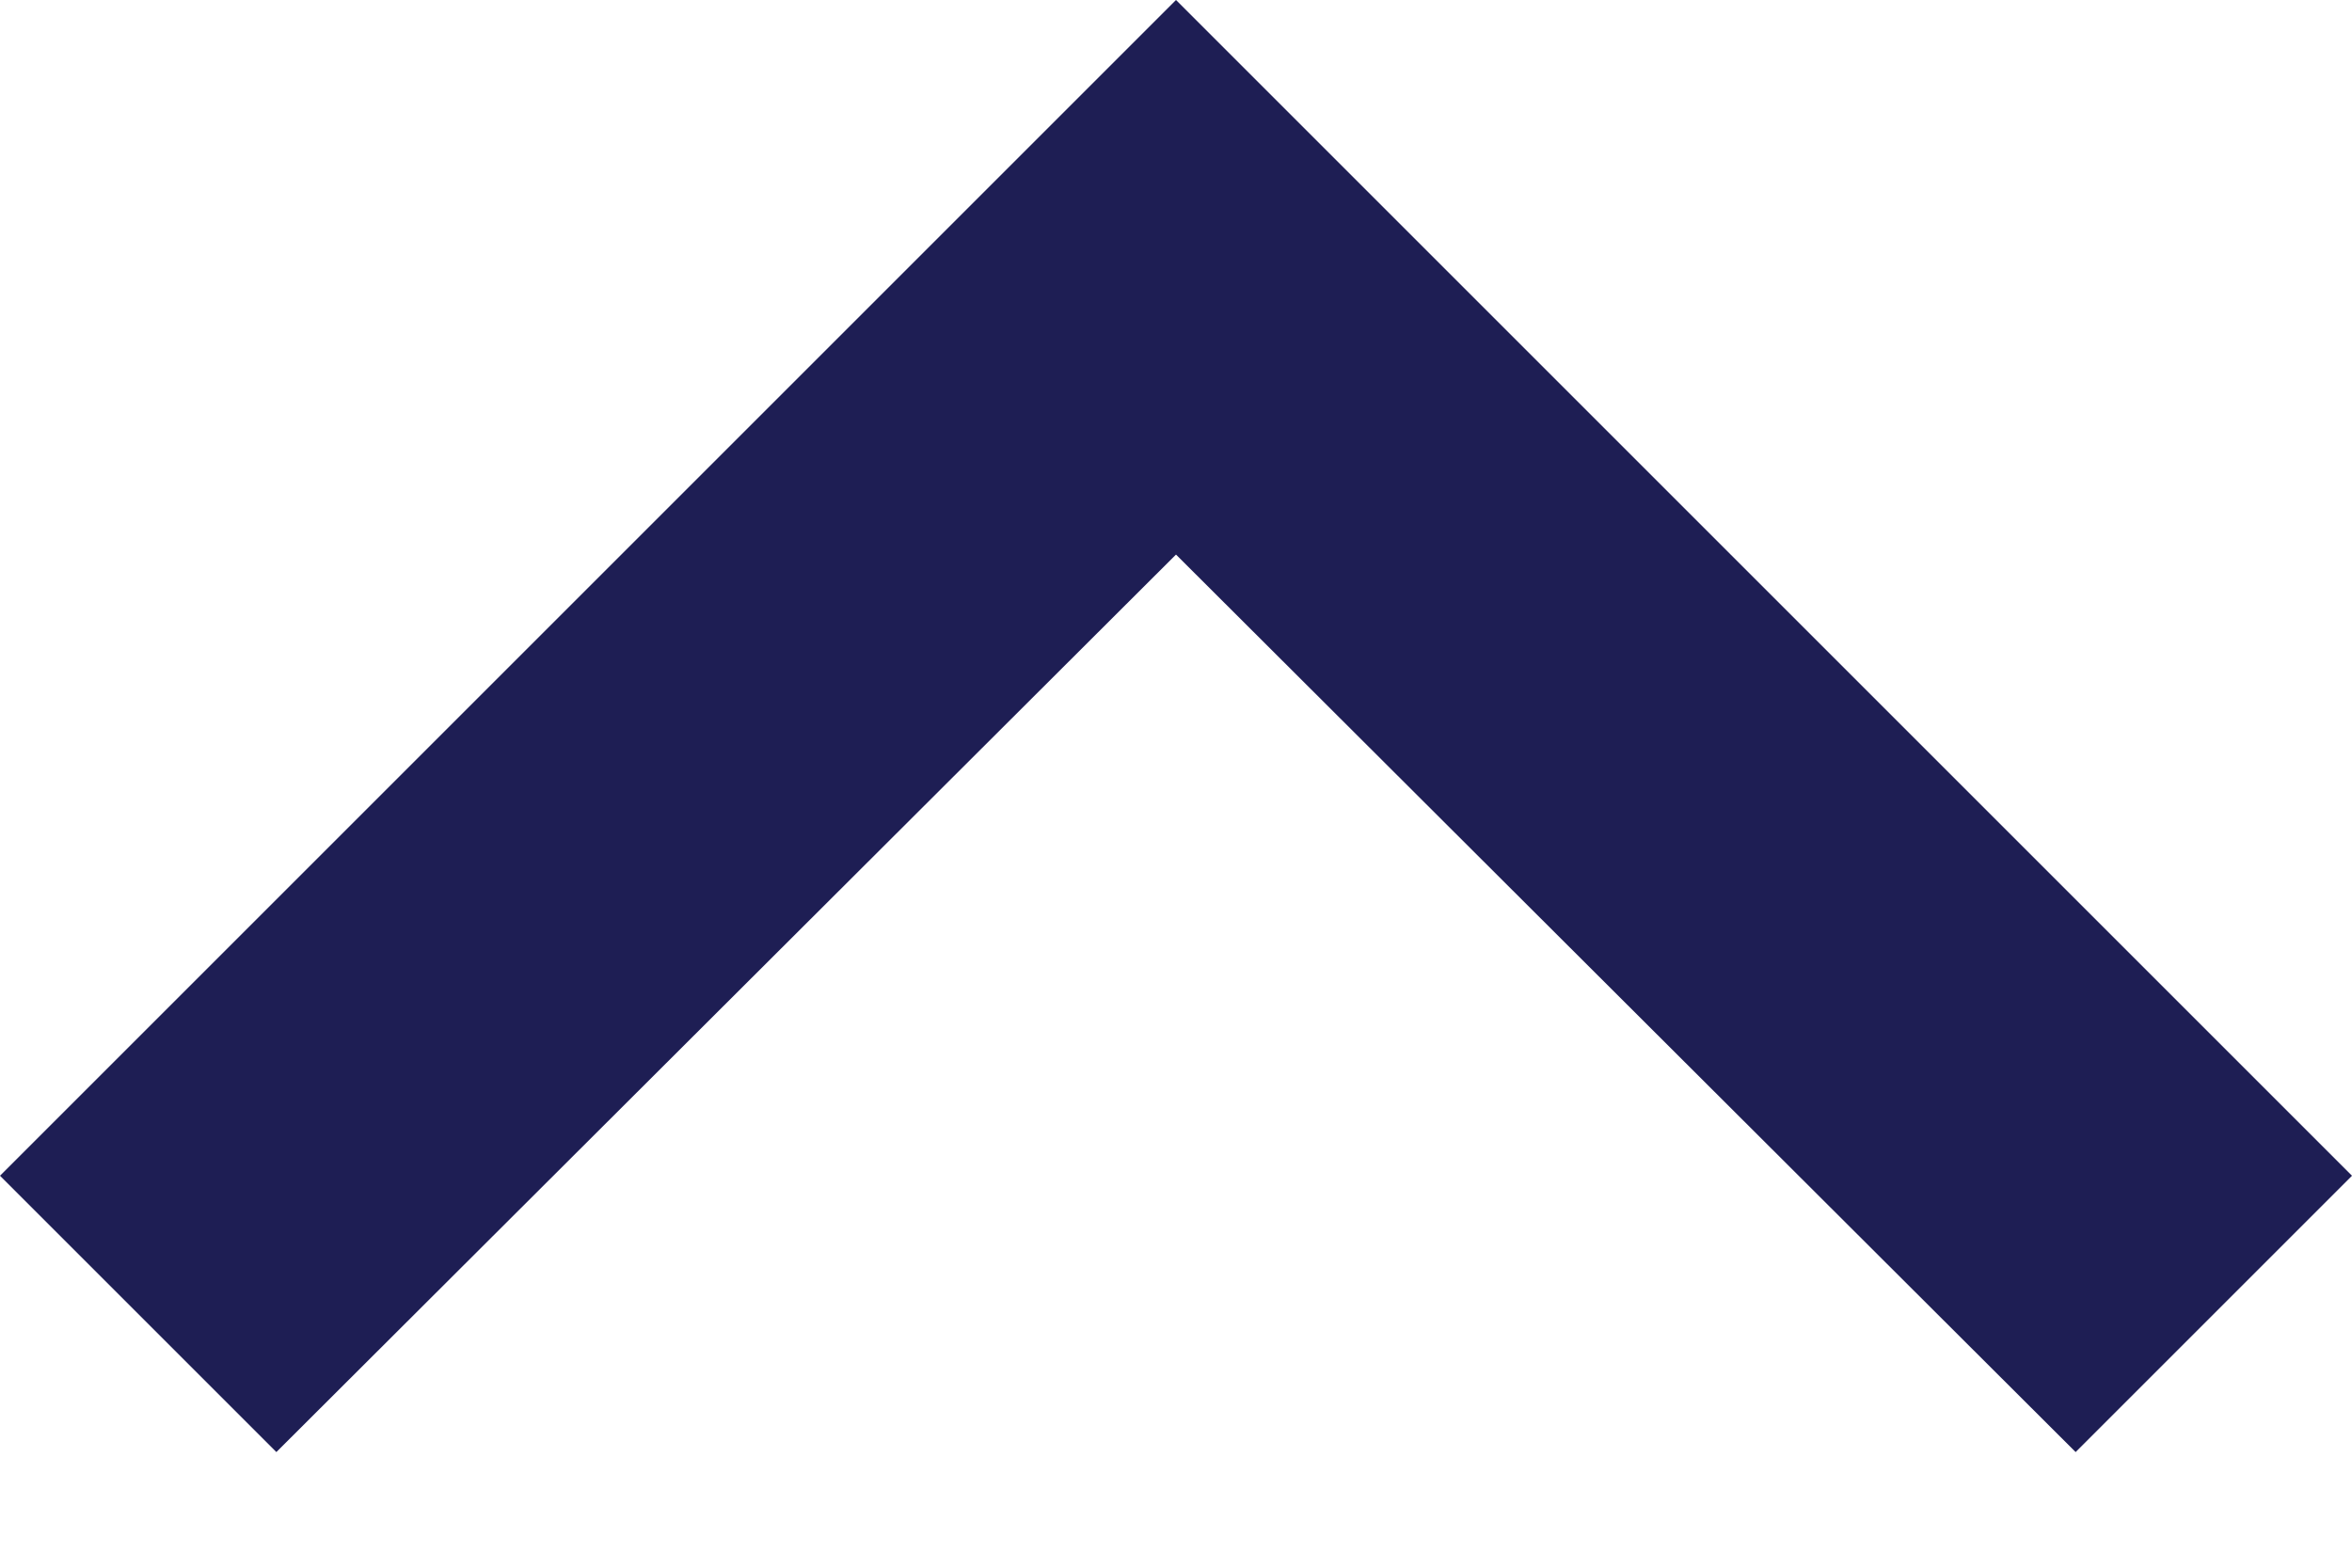 <svg width="12" height="8" viewBox="0 0 12 8" fill="none" xmlns="http://www.w3.org/2000/svg">
<path d="M10.59 7.41L6 2.83L1.41 7.41L-2.62268e-07 6L6 2.62268e-07L12 6L10.59 7.41Z" fill="#1E1E54"/>
</svg>
